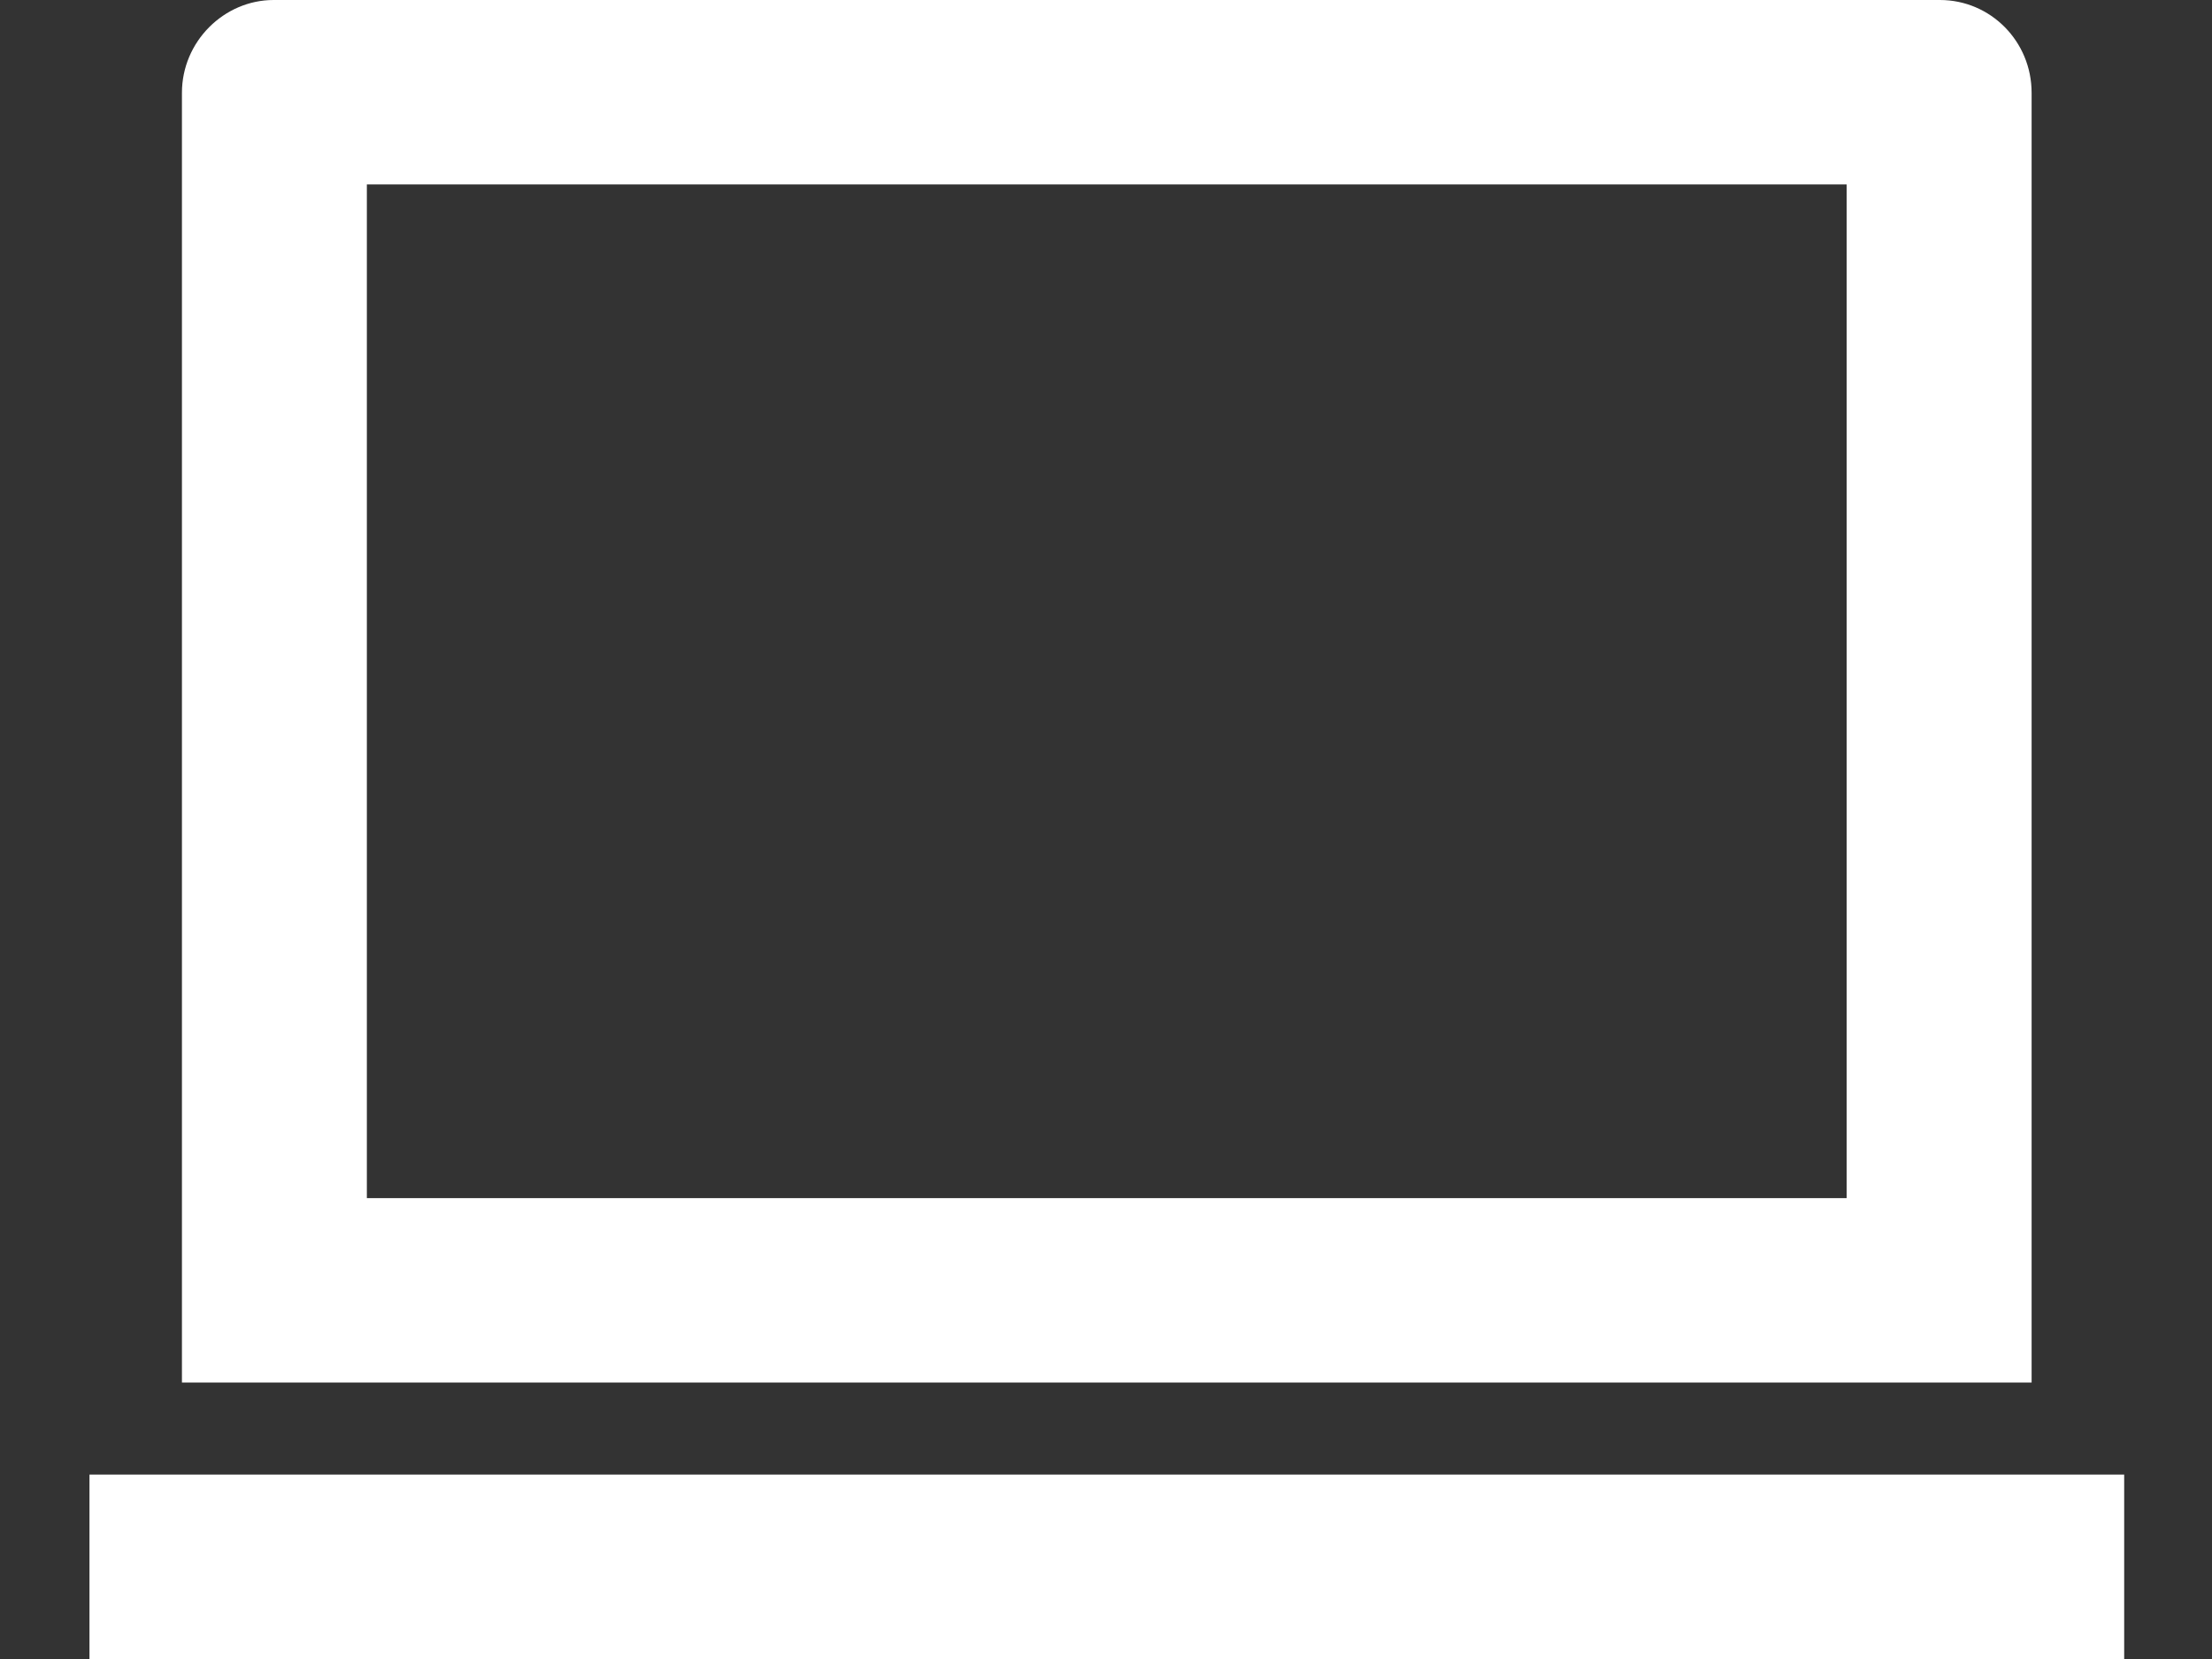 <svg width="20" height="15" viewBox="0 0 20 15" fill="none" xmlns="http://www.w3.org/2000/svg">
<rect x="0" y="0" width="20" height="15" fill="#333333" stroke="none"/>
<path id="Vector" d="M3.317 1.667V10.833H16.697V1.667H3.317ZM1.645 0.839C1.645 0.376 2.025 0 2.474 0H17.54C17.998 0 18.369 0.374 18.369 0.839V12.5H1.645V0.839ZM0.809 13.333H19.206V15H0.809V13.333Z" fill="white"/>
</svg>
